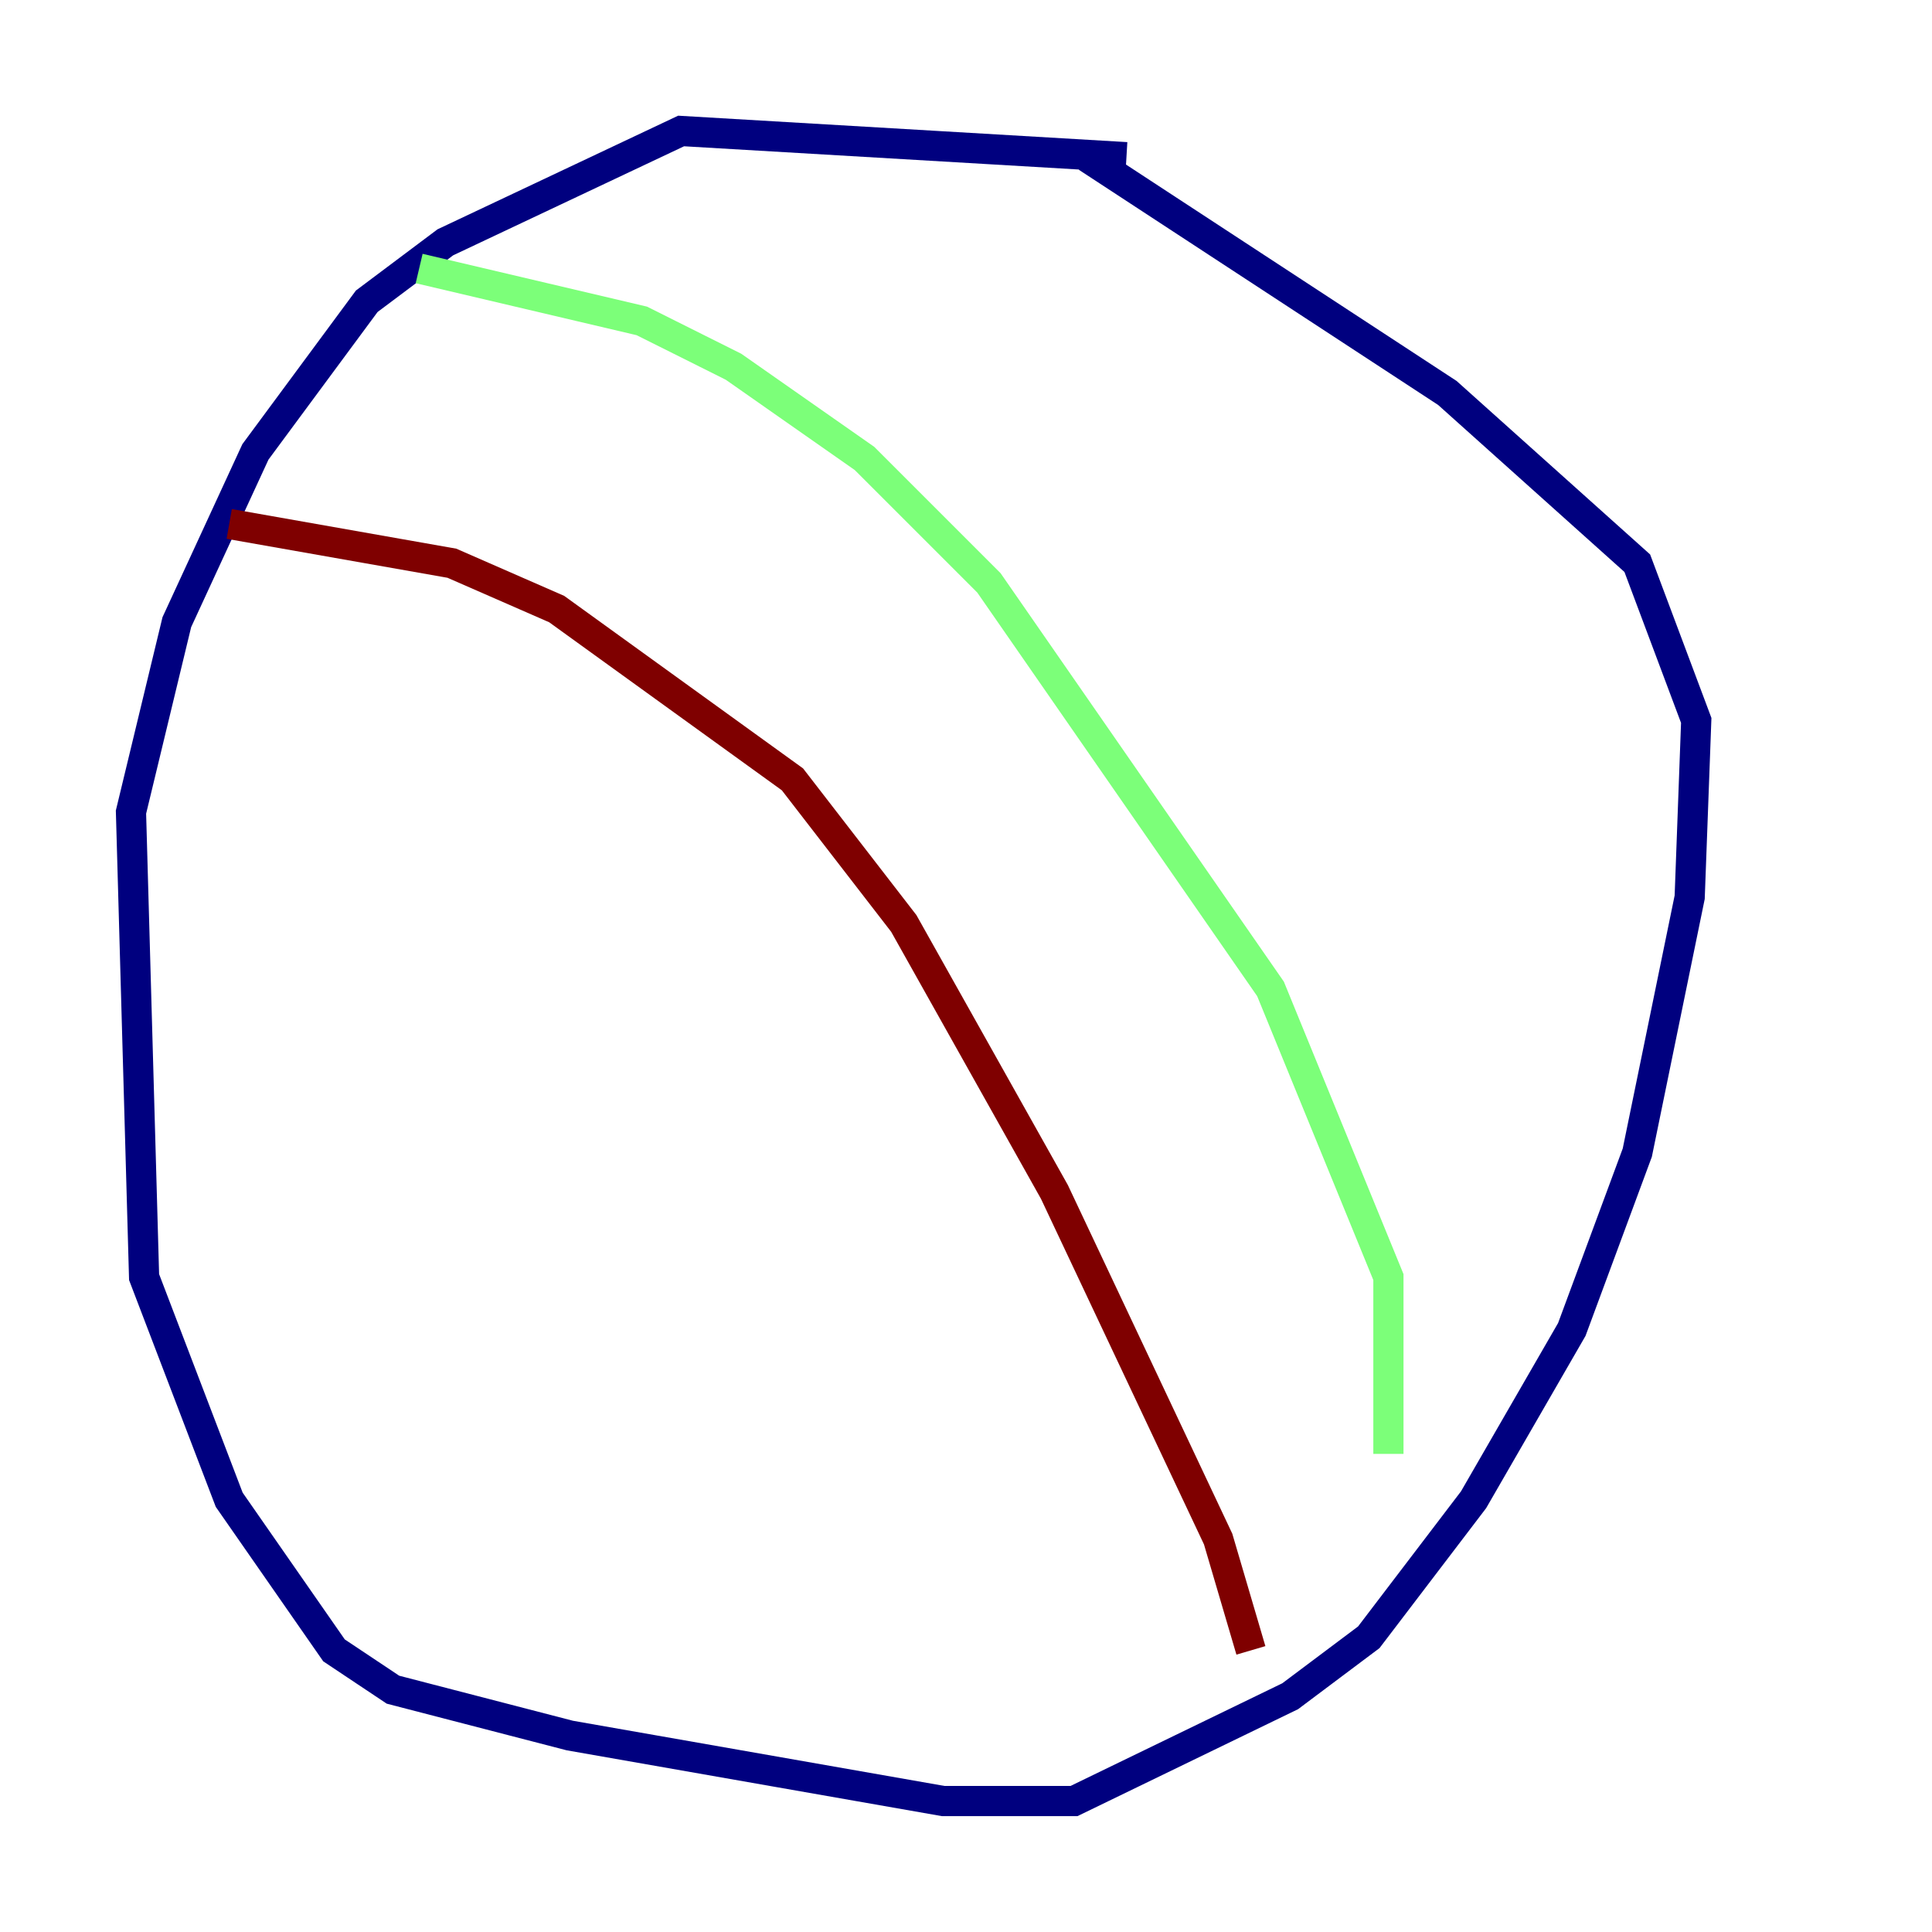 <?xml version="1.0" encoding="utf-8" ?>
<svg baseProfile="tiny" height="128" version="1.2" viewBox="0,0,128,128" width="128" xmlns="http://www.w3.org/2000/svg" xmlns:ev="http://www.w3.org/2001/xml-events" xmlns:xlink="http://www.w3.org/1999/xlink"><defs /><polyline fill="none" points="74.63,10.414 45.125,8.678 29.505,16.054 24.298,19.959 16.922,29.939 11.715,41.22 8.678,53.803 9.546,84.61 15.186,99.363 22.129,109.342 26.034,111.946 37.749,114.983 62.481,119.322 71.159,119.322 85.478,112.38 90.685,108.475 97.627,99.363 104.136,88.081 108.475,76.366 111.946,59.444 112.38,47.729 108.475,37.315 95.891,26.034 72.027,10.414" stroke="#00007f" stroke-width="2" /><polyline fill="none" points="27.77,17.79 42.522,21.261 48.597,24.298 57.275,30.373 65.519,38.617 84.176,65.519 91.986,84.61 91.986,96.325" stroke="#7cff79" stroke-width="2" /><polyline fill="none" points="15.186,34.712 29.939,37.315 36.881,40.352 52.502,51.634 59.878,61.18 69.858,78.969 80.705,101.966 82.875,109.342" stroke="#7f0000" stroke-width="2" /></svg>